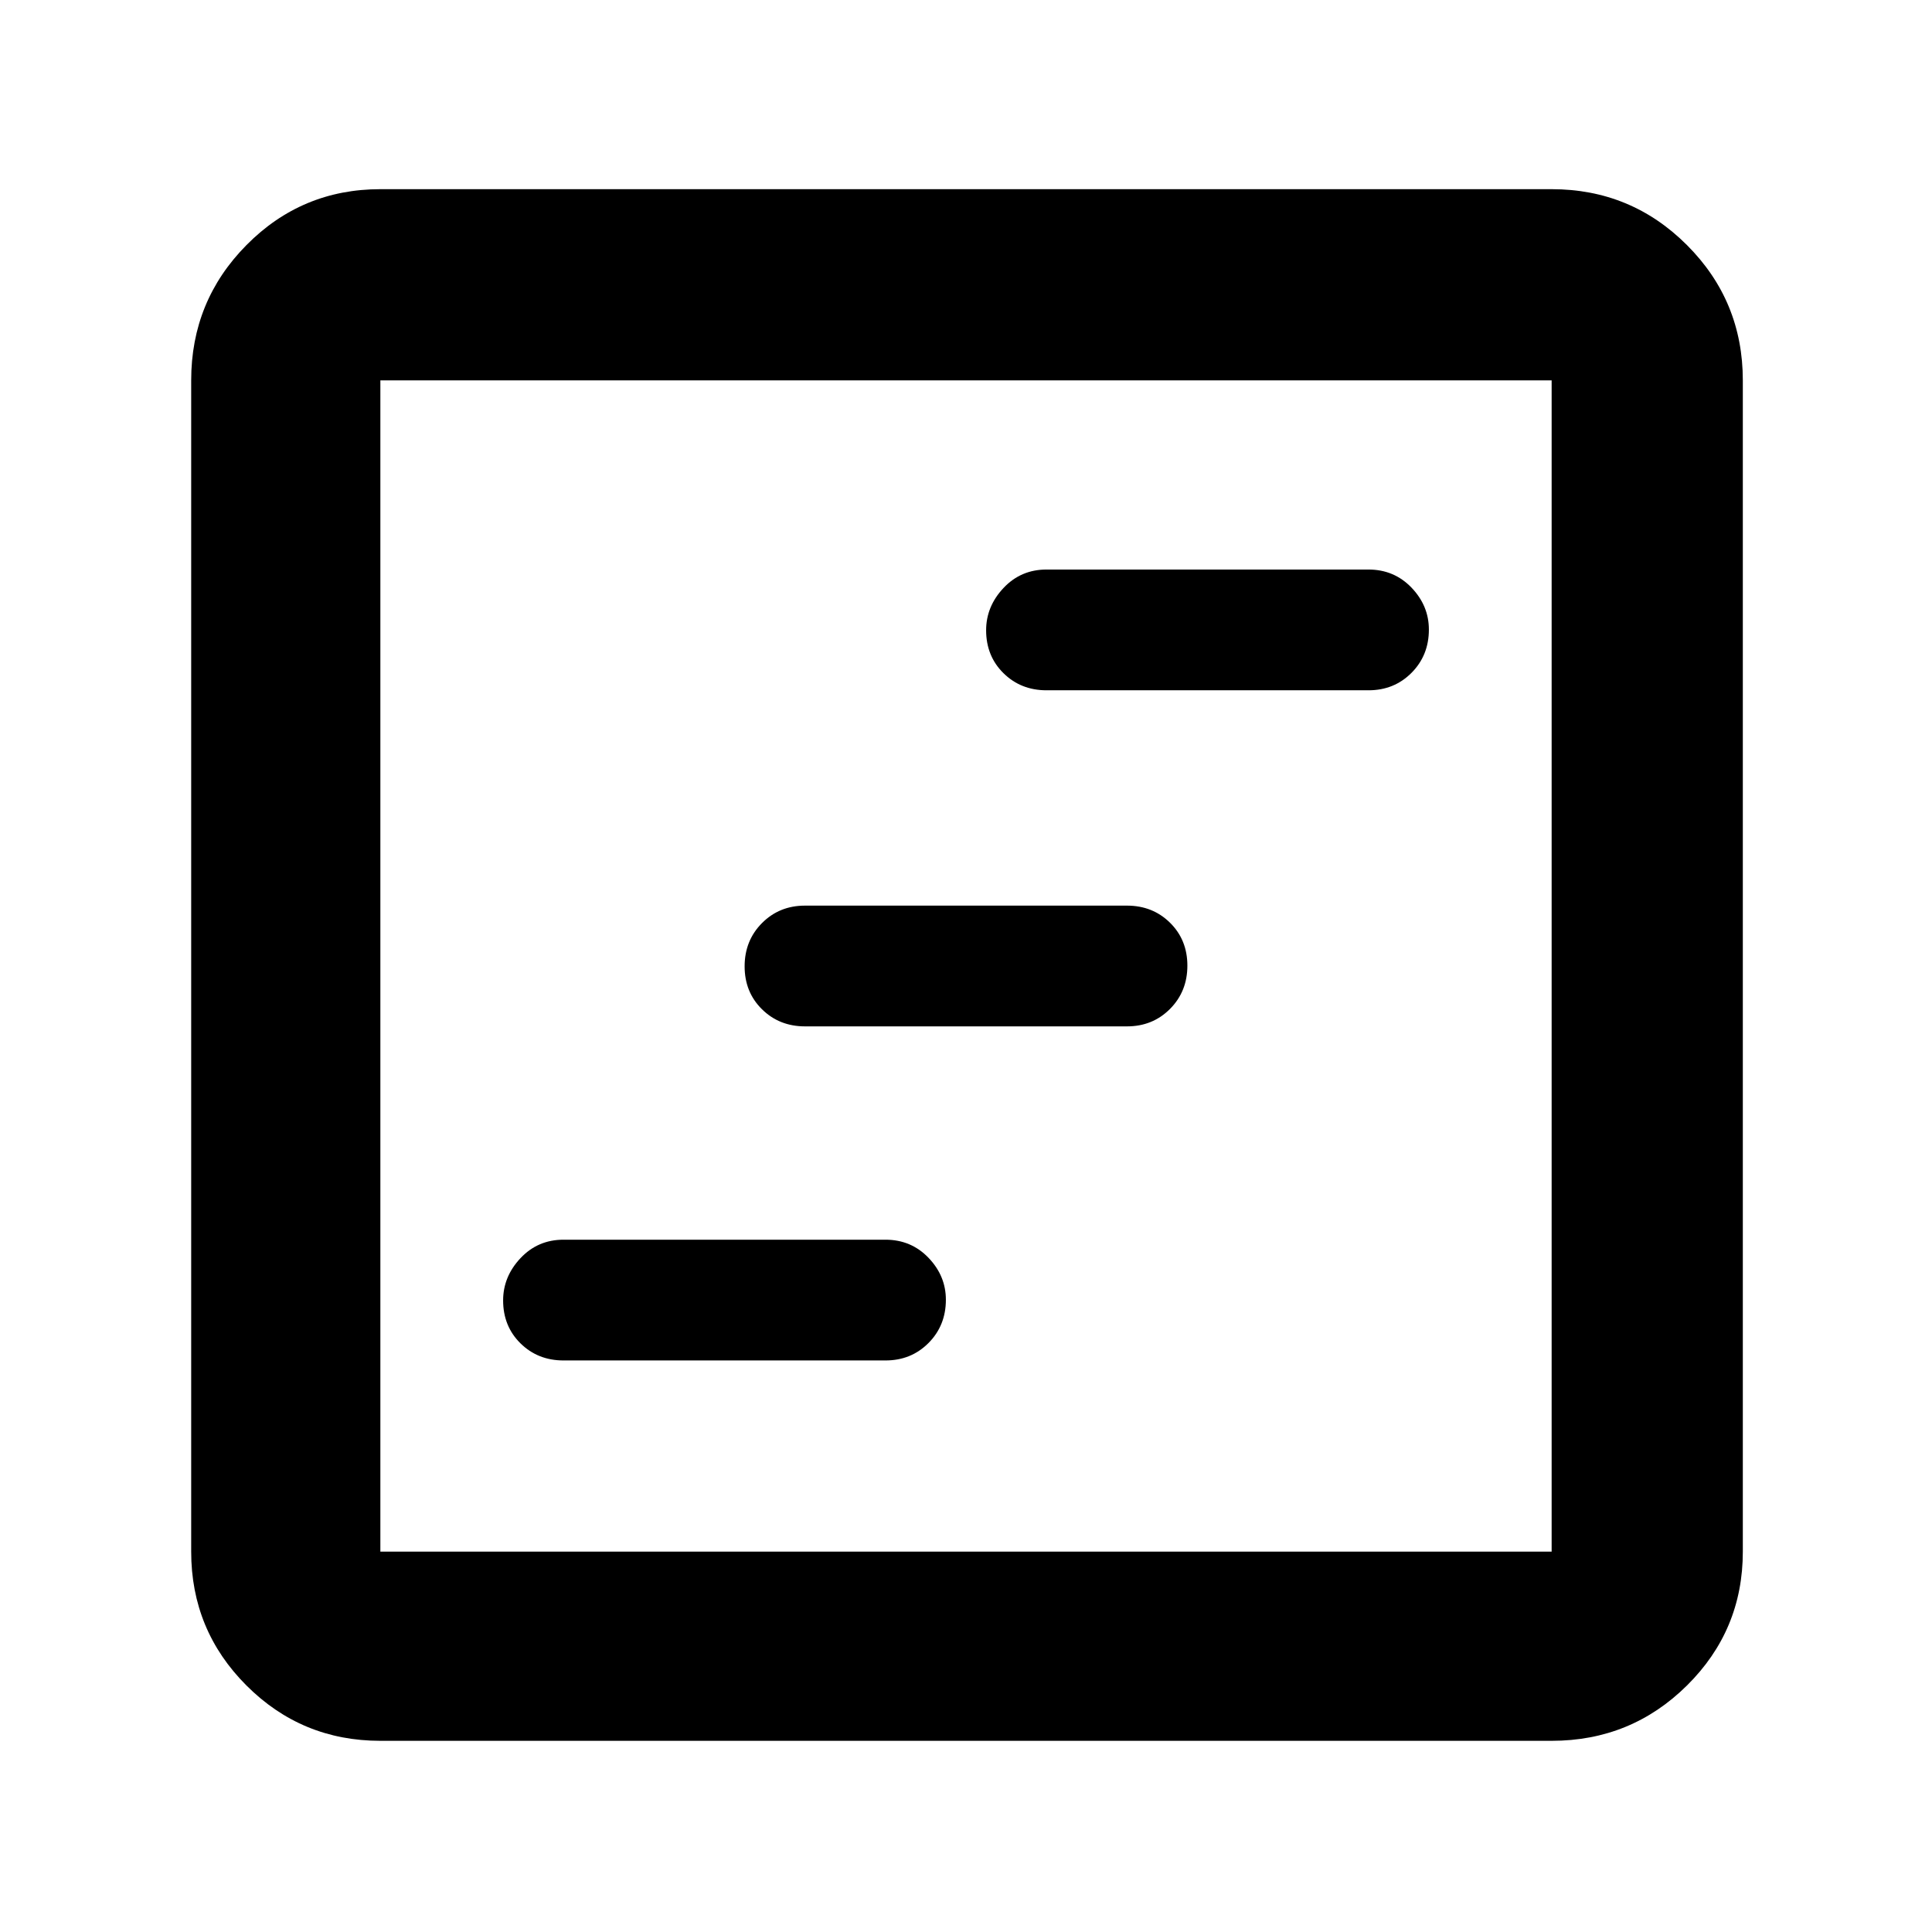<svg xmlns="http://www.w3.org/2000/svg" width="48" height="48" viewBox="0 -960 960 960"><path d="M280-284h160q12.75 0 21.375-8.675 8.625-8.676 8.625-21.5Q470-326 461.375-335T440-344H280q-12.75 0-21.375 9.175-8.625 9.176-8.625 21 0 12.825 8.625 21.325T280-284Zm120-166h160q12.75 0 21.375-8.675 8.625-8.676 8.625-21.5 0-12.825-8.625-21.325T560-510H400q-12.75 0-21.375 8.675-8.625 8.676-8.625 21.5 0 12.825 8.625 21.325T400-450Zm120-167h160q12.75 0 21.375-8.675 8.625-8.676 8.625-21.5Q710-659 701.375-668T680-677H520q-12.75 0-21.375 9.175-8.625 9.176-8.625 21 0 12.825 8.625 21.325T520-617ZM189-95q-39.05 0-66.525-27.475Q95-149.95 95-189v-582q0-39.463 27.475-67.231Q149.95-866 189-866h582q39.463 0 67.231 27.769Q866-810.463 866-771v582q0 39.05-27.769 66.525Q810.463-95 771-95H189Zm0-94h582v-582H189v582Zm0-582v582-582Z"/></svg>